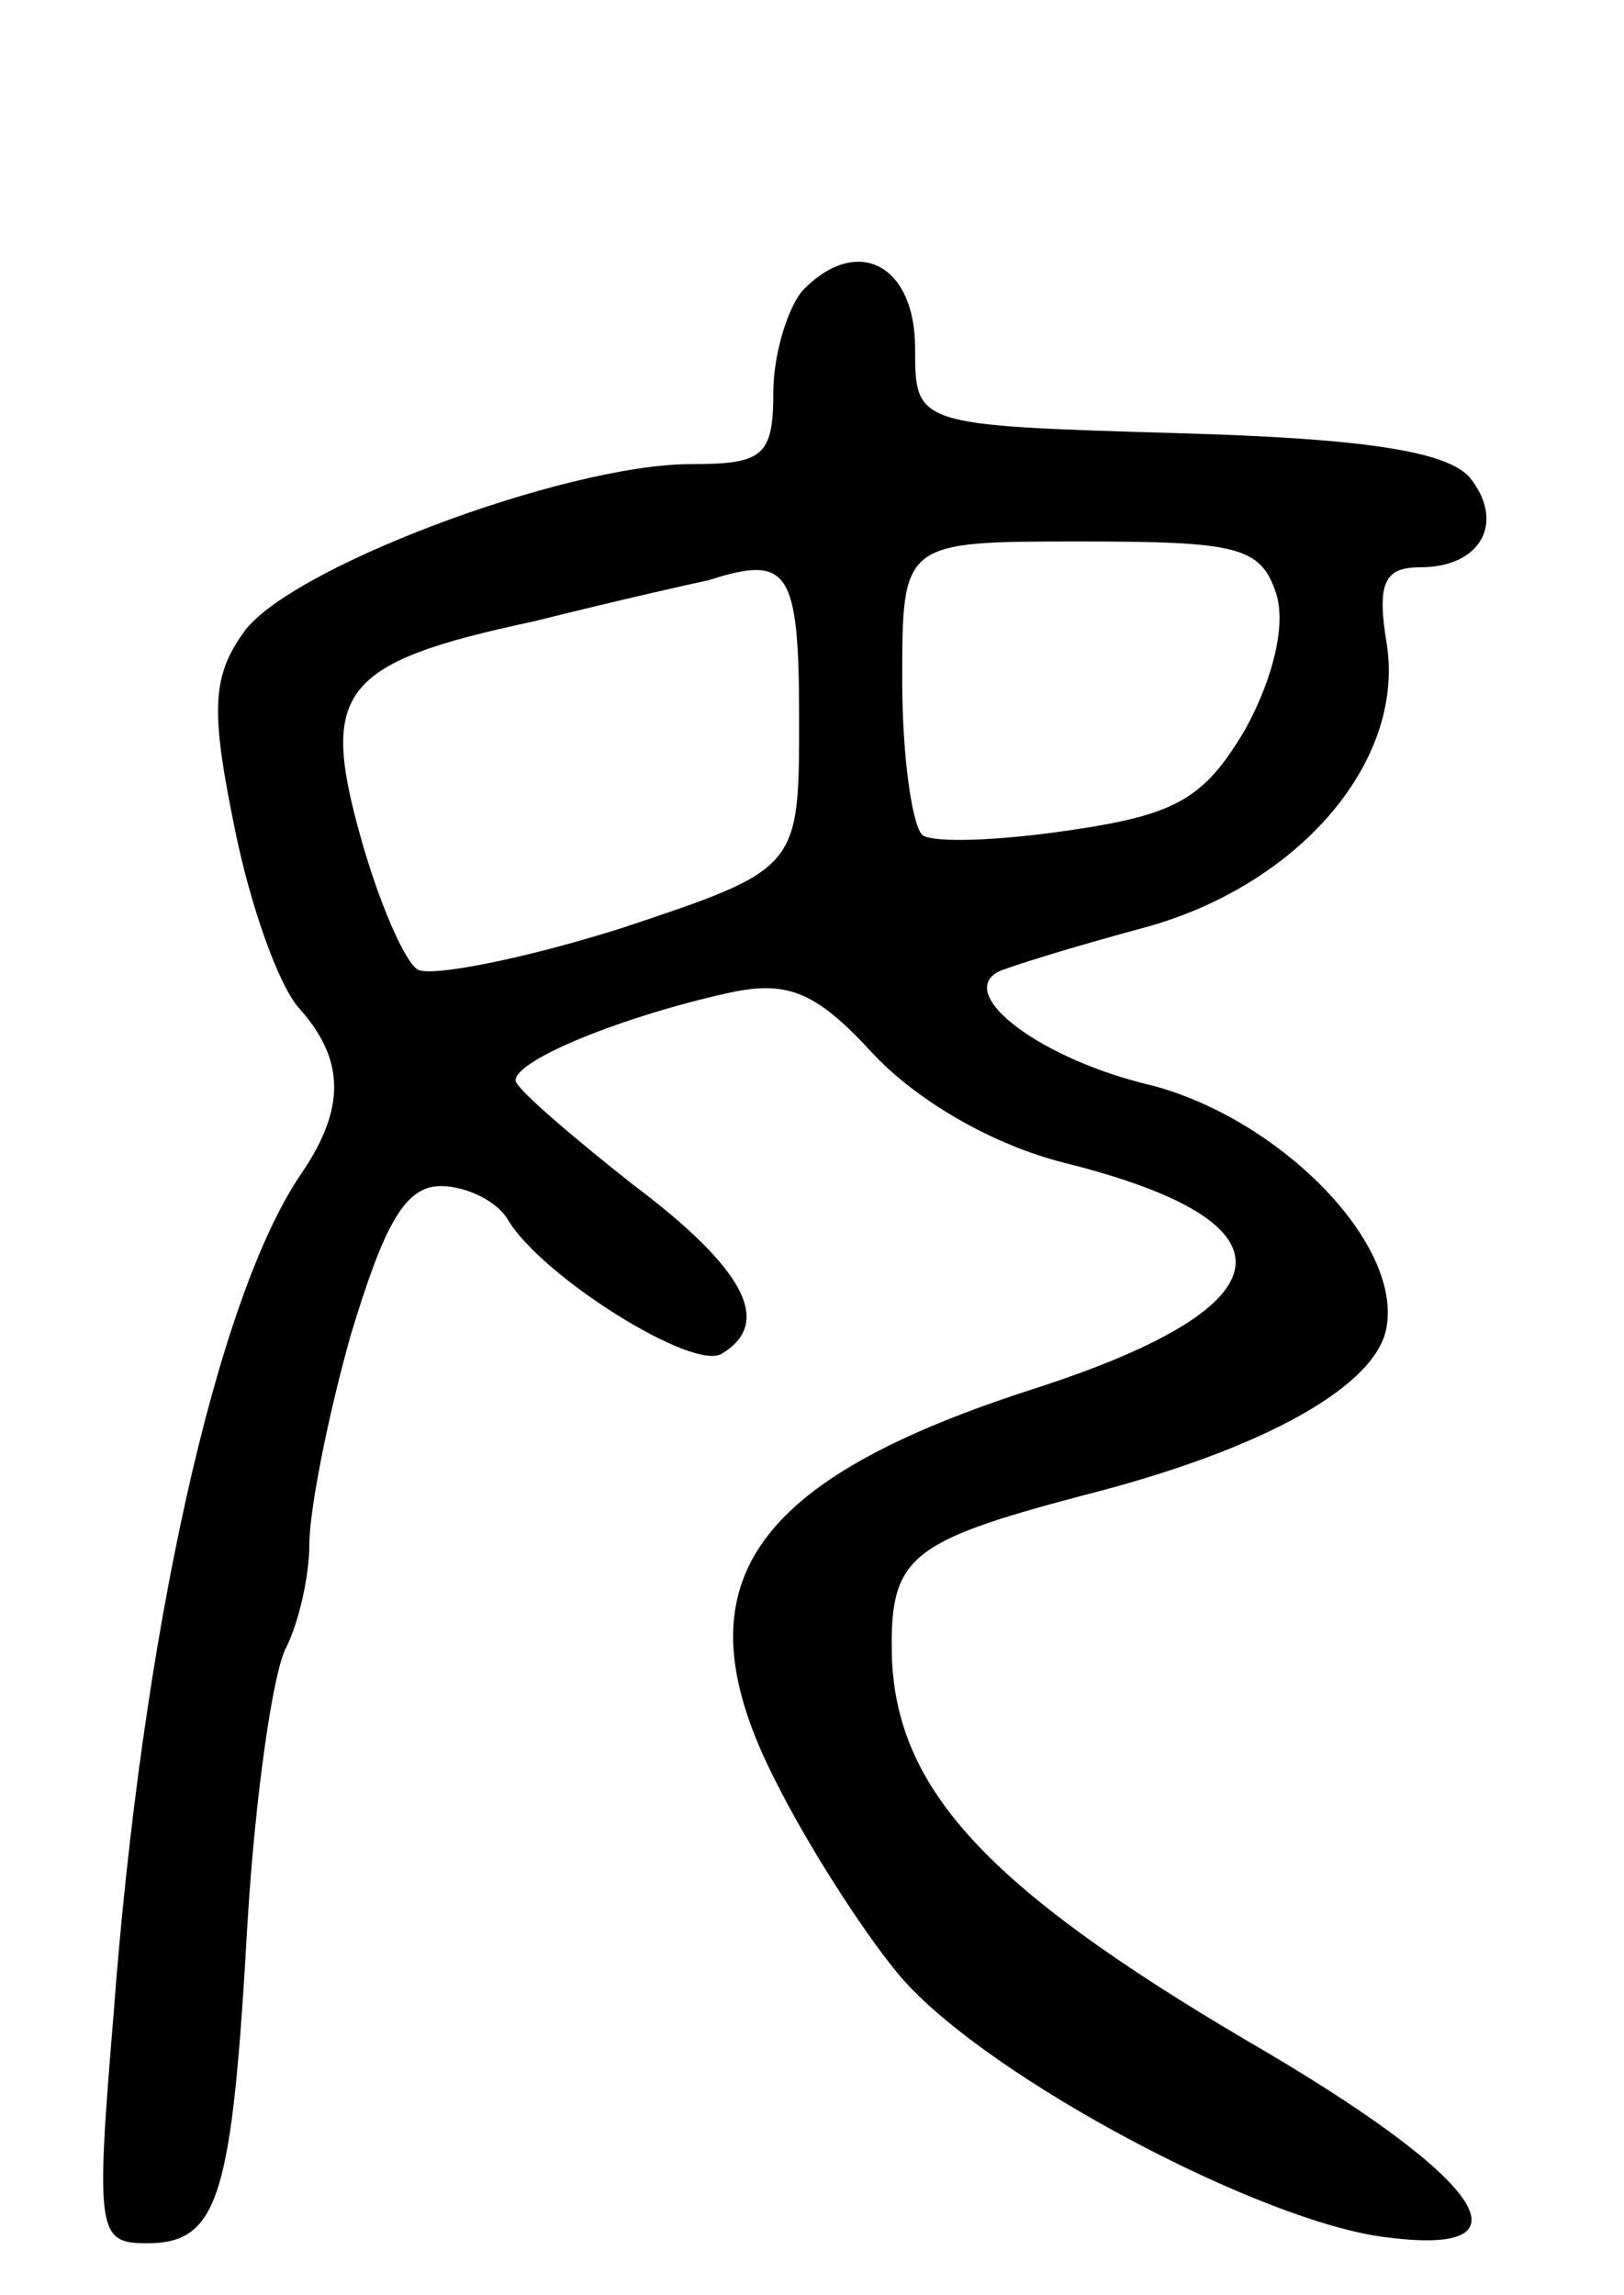 <svg version="1.0" xmlns="http://www.w3.org/2000/svg"
 width="63pt" height="89pt" viewBox="0 0 63 89"
 preserveAspectRatio="xMidYMid meet">
<g transform="translate(0,89) scale(0.1,-0.1)"
fill="#000000" stroke="none">
<path d="M312 778 c-6 -6 -12 -25 -12 -40 0 -25 -4 -28 -32 -28 -49 0 -158
-41 -174 -66 -12 -17 -12 -31 -3 -75 6 -30 17 -61 25 -70 18 -20 18 -39 1 -64
-33 -48 -62 -179 -73 -327 -7 -84 -6 -88 13 -88 28 0 33 18 39 124 3 50 10 98
15 107 5 10 9 28 9 40 0 13 7 49 16 81 13 43 21 58 35 58 10 0 22 -6 26 -13
13 -22 72 -59 83 -52 20 12 9 33 -35 66 -24 19 -45 37 -45 40 0 8 42 25 83 34
23 5 34 0 56 -24 17 -18 46 -35 74 -42 92 -23 88 -55 -10 -87 -113 -36 -141
-77 -102 -153 12 -24 33 -57 47 -74 30 -37 133 -93 185 -102 65 -10 45 21 -50
76 -100 59 -135 97 -137 148 -1 39 6 45 74 63 71 18 115 43 118 66 5 33 -42
80 -91 93 -43 10 -76 35 -60 44 4 2 30 10 56 17 60 16 102 64 95 110 -4 24 -1
30 13 30 24 0 33 18 19 35 -9 10 -41 15 -113 17 -102 3 -102 3 -102 33 0 32
-22 44 -43 23z m183 -118 c4 -12 -1 -33 -12 -53 -16 -27 -27 -33 -68 -39 -27
-4 -52 -5 -57 -2 -4 3 -8 30 -8 60 0 54 0 54 69 54 61 0 70 -2 76 -20z m-185
-49 c0 -58 0 -58 -69 -81 -38 -12 -74 -19 -79 -16 -5 3 -15 26 -22 51 -16 57
-8 68 67 84 32 8 63 15 68 16 31 10 35 4 35 -54z"/>
</g>
</svg>
